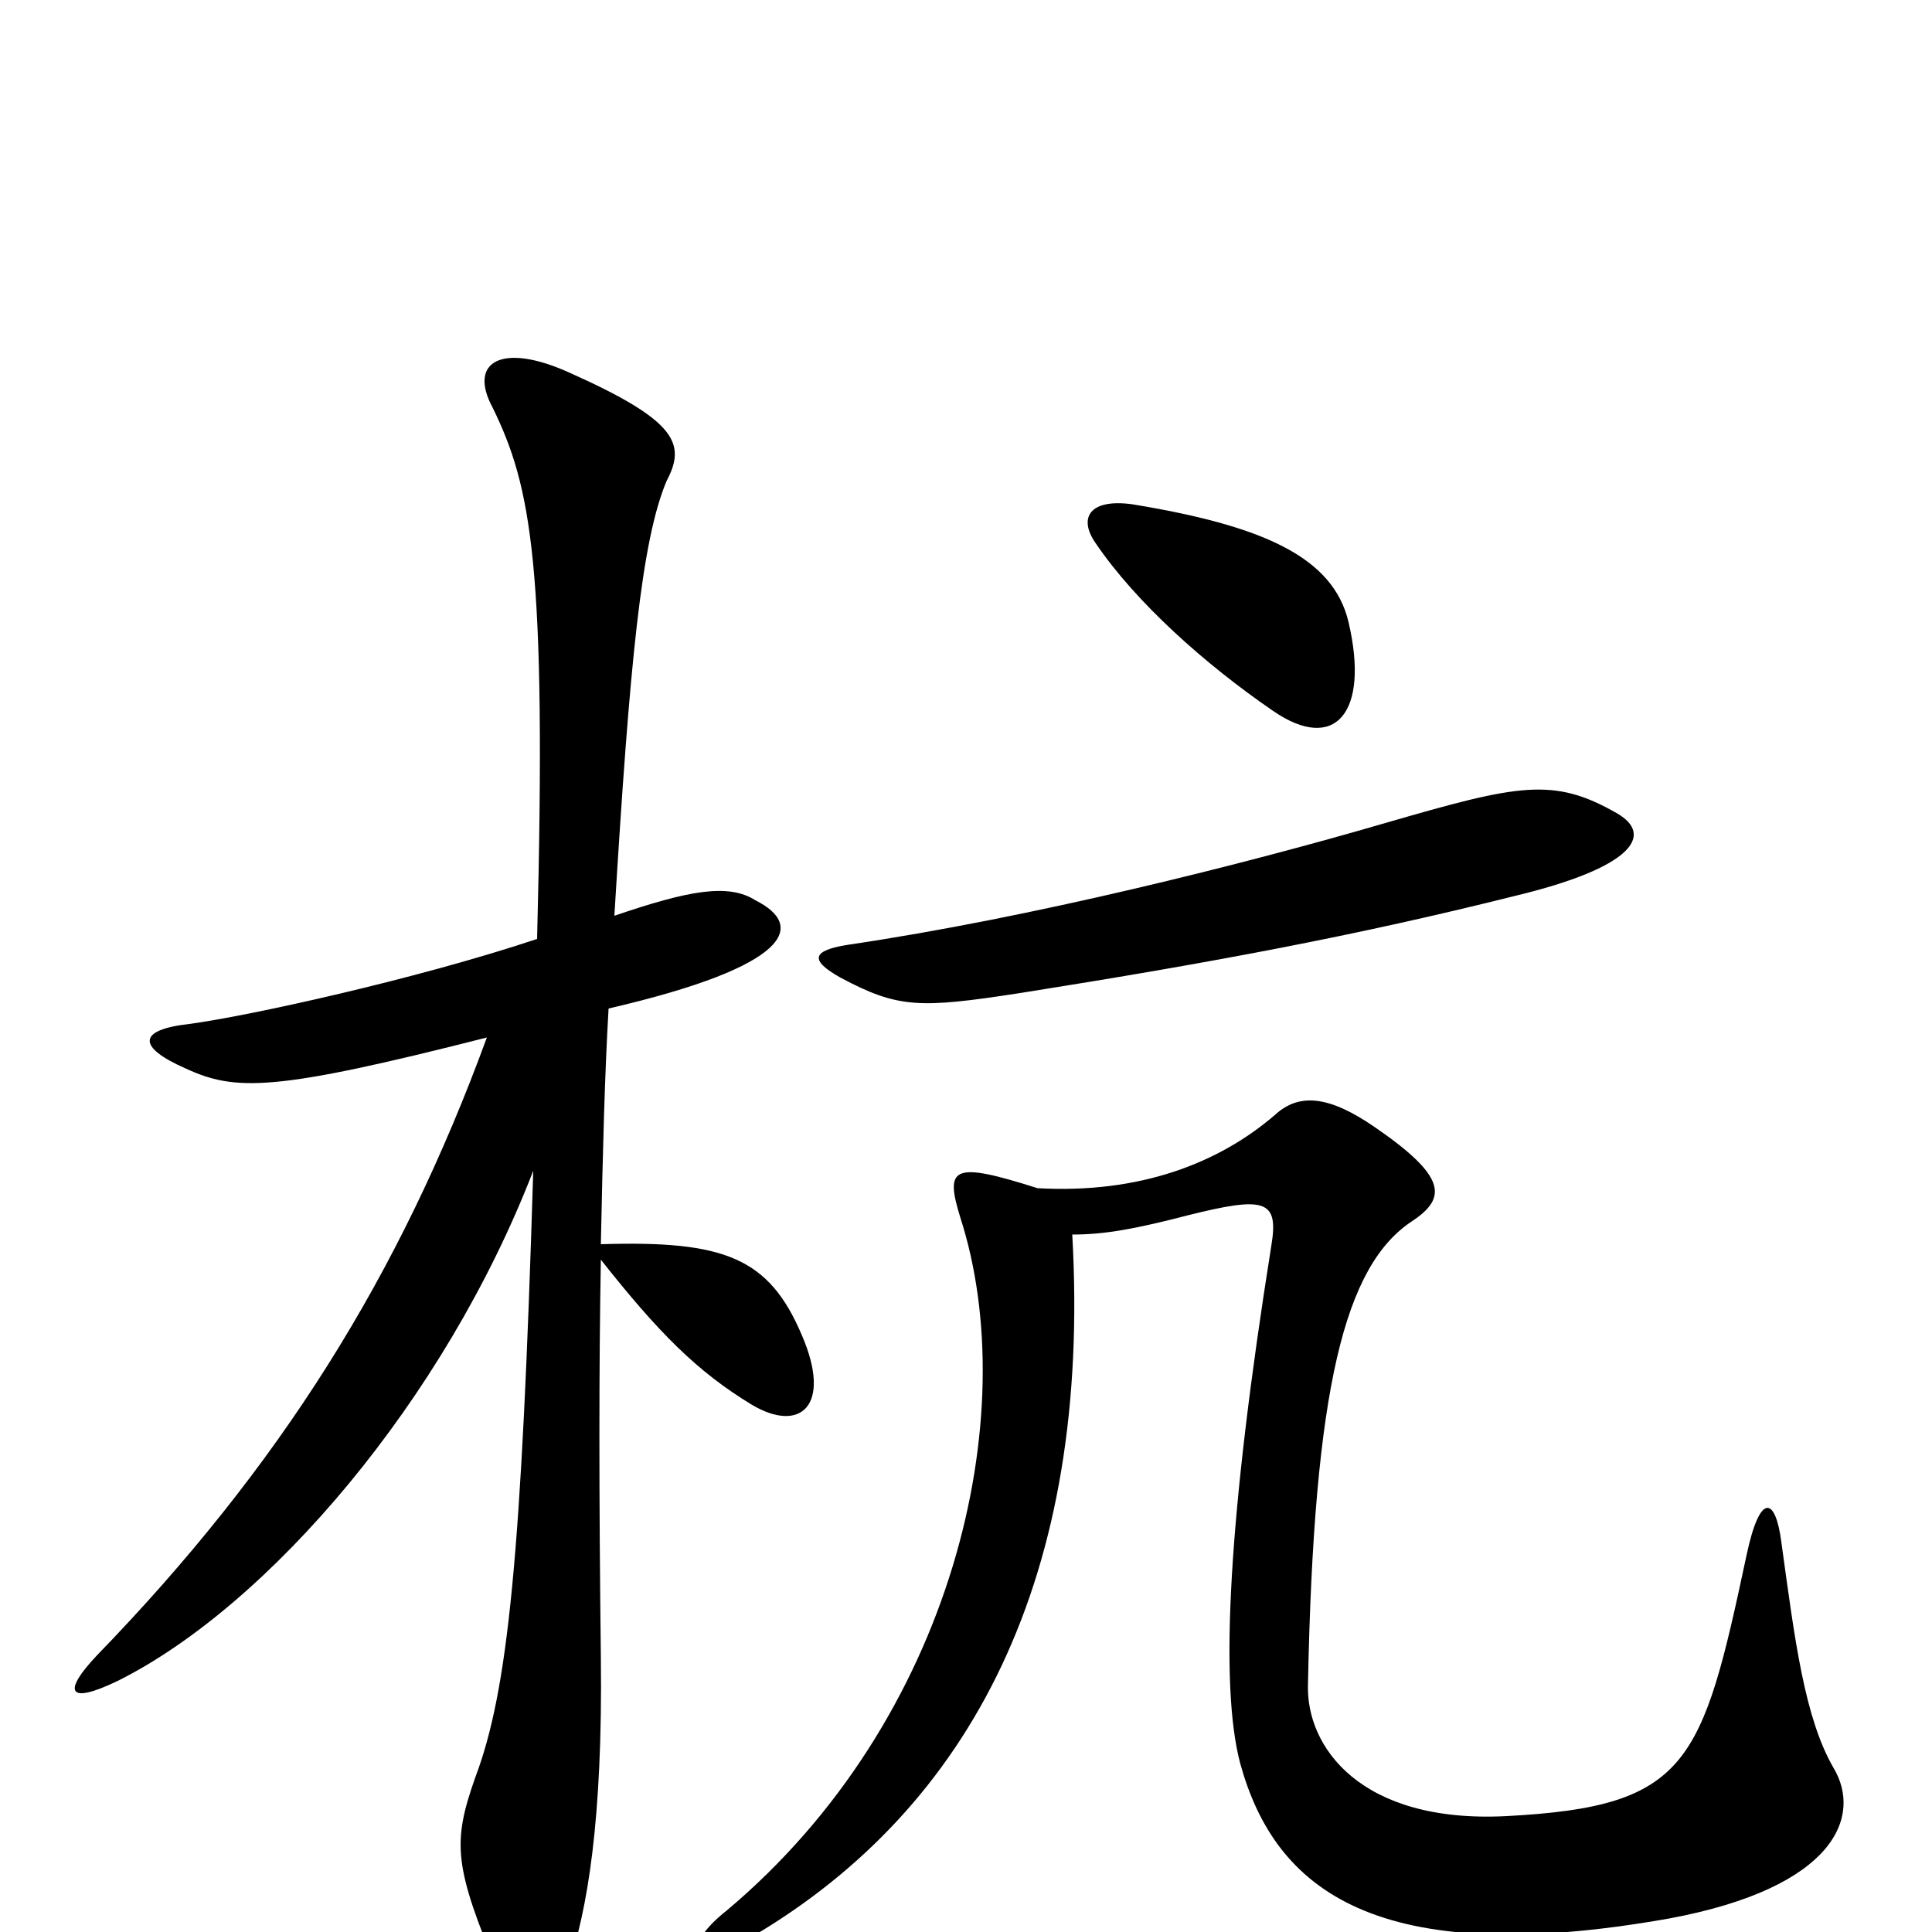 <svg xmlns="http://www.w3.org/2000/svg" viewBox="0 -1000 1000 1000">
	<path fill="#000000" d="M698 -678C690 -712 653 -728 586 -739C564 -742 558 -732 567 -719C588 -688 624 -656 659 -632C691 -610 709 -631 698 -678ZM837 -579C804 -598 786 -594 717 -574C645 -553 534 -525 439 -511C420 -508 419 -503 435 -494C465 -478 476 -478 528 -486C629 -502 703 -516 783 -536C846 -551 856 -568 837 -579ZM415 -309C398 -349 375 -358 311 -356C312 -404 313 -444 315 -478C410 -500 417 -521 391 -534C377 -543 356 -539 318 -526C326 -658 332 -720 345 -751C355 -770 351 -782 295 -807C260 -823 242 -813 255 -789C275 -748 283 -708 278 -514C215 -493 128 -474 98 -470C71 -467 71 -458 96 -447C122 -435 142 -435 252 -463C207 -340 145 -241 50 -143C33 -125 34 -117 61 -130C139 -169 230 -275 276 -394C270 -195 263 -125 246 -80C234 -46 235 -34 258 21C271 54 282 52 294 18C304 -11 312 -58 311 -142C310 -227 310 -293 311 -348C341 -310 361 -290 389 -273C414 -258 431 -272 415 -309ZM949 -85C934 -111 929 -151 922 -202C919 -225 911 -228 904 -195C881 -87 874 -65 780 -60C704 -56 676 -96 677 -128C680 -282 696 -345 731 -368C749 -380 749 -391 711 -417C689 -432 673 -435 660 -423C631 -398 590 -382 537 -385C493 -399 489 -396 497 -370C530 -268 494 -110 376 -11C352 8 359 20 390 2C503 -65 565 -184 555 -361C572 -361 588 -364 615 -371C655 -381 662 -379 658 -355C636 -217 631 -128 642 -87C660 -22 712 20 864 -7C950 -23 964 -60 949 -85Z"/>
</svg>